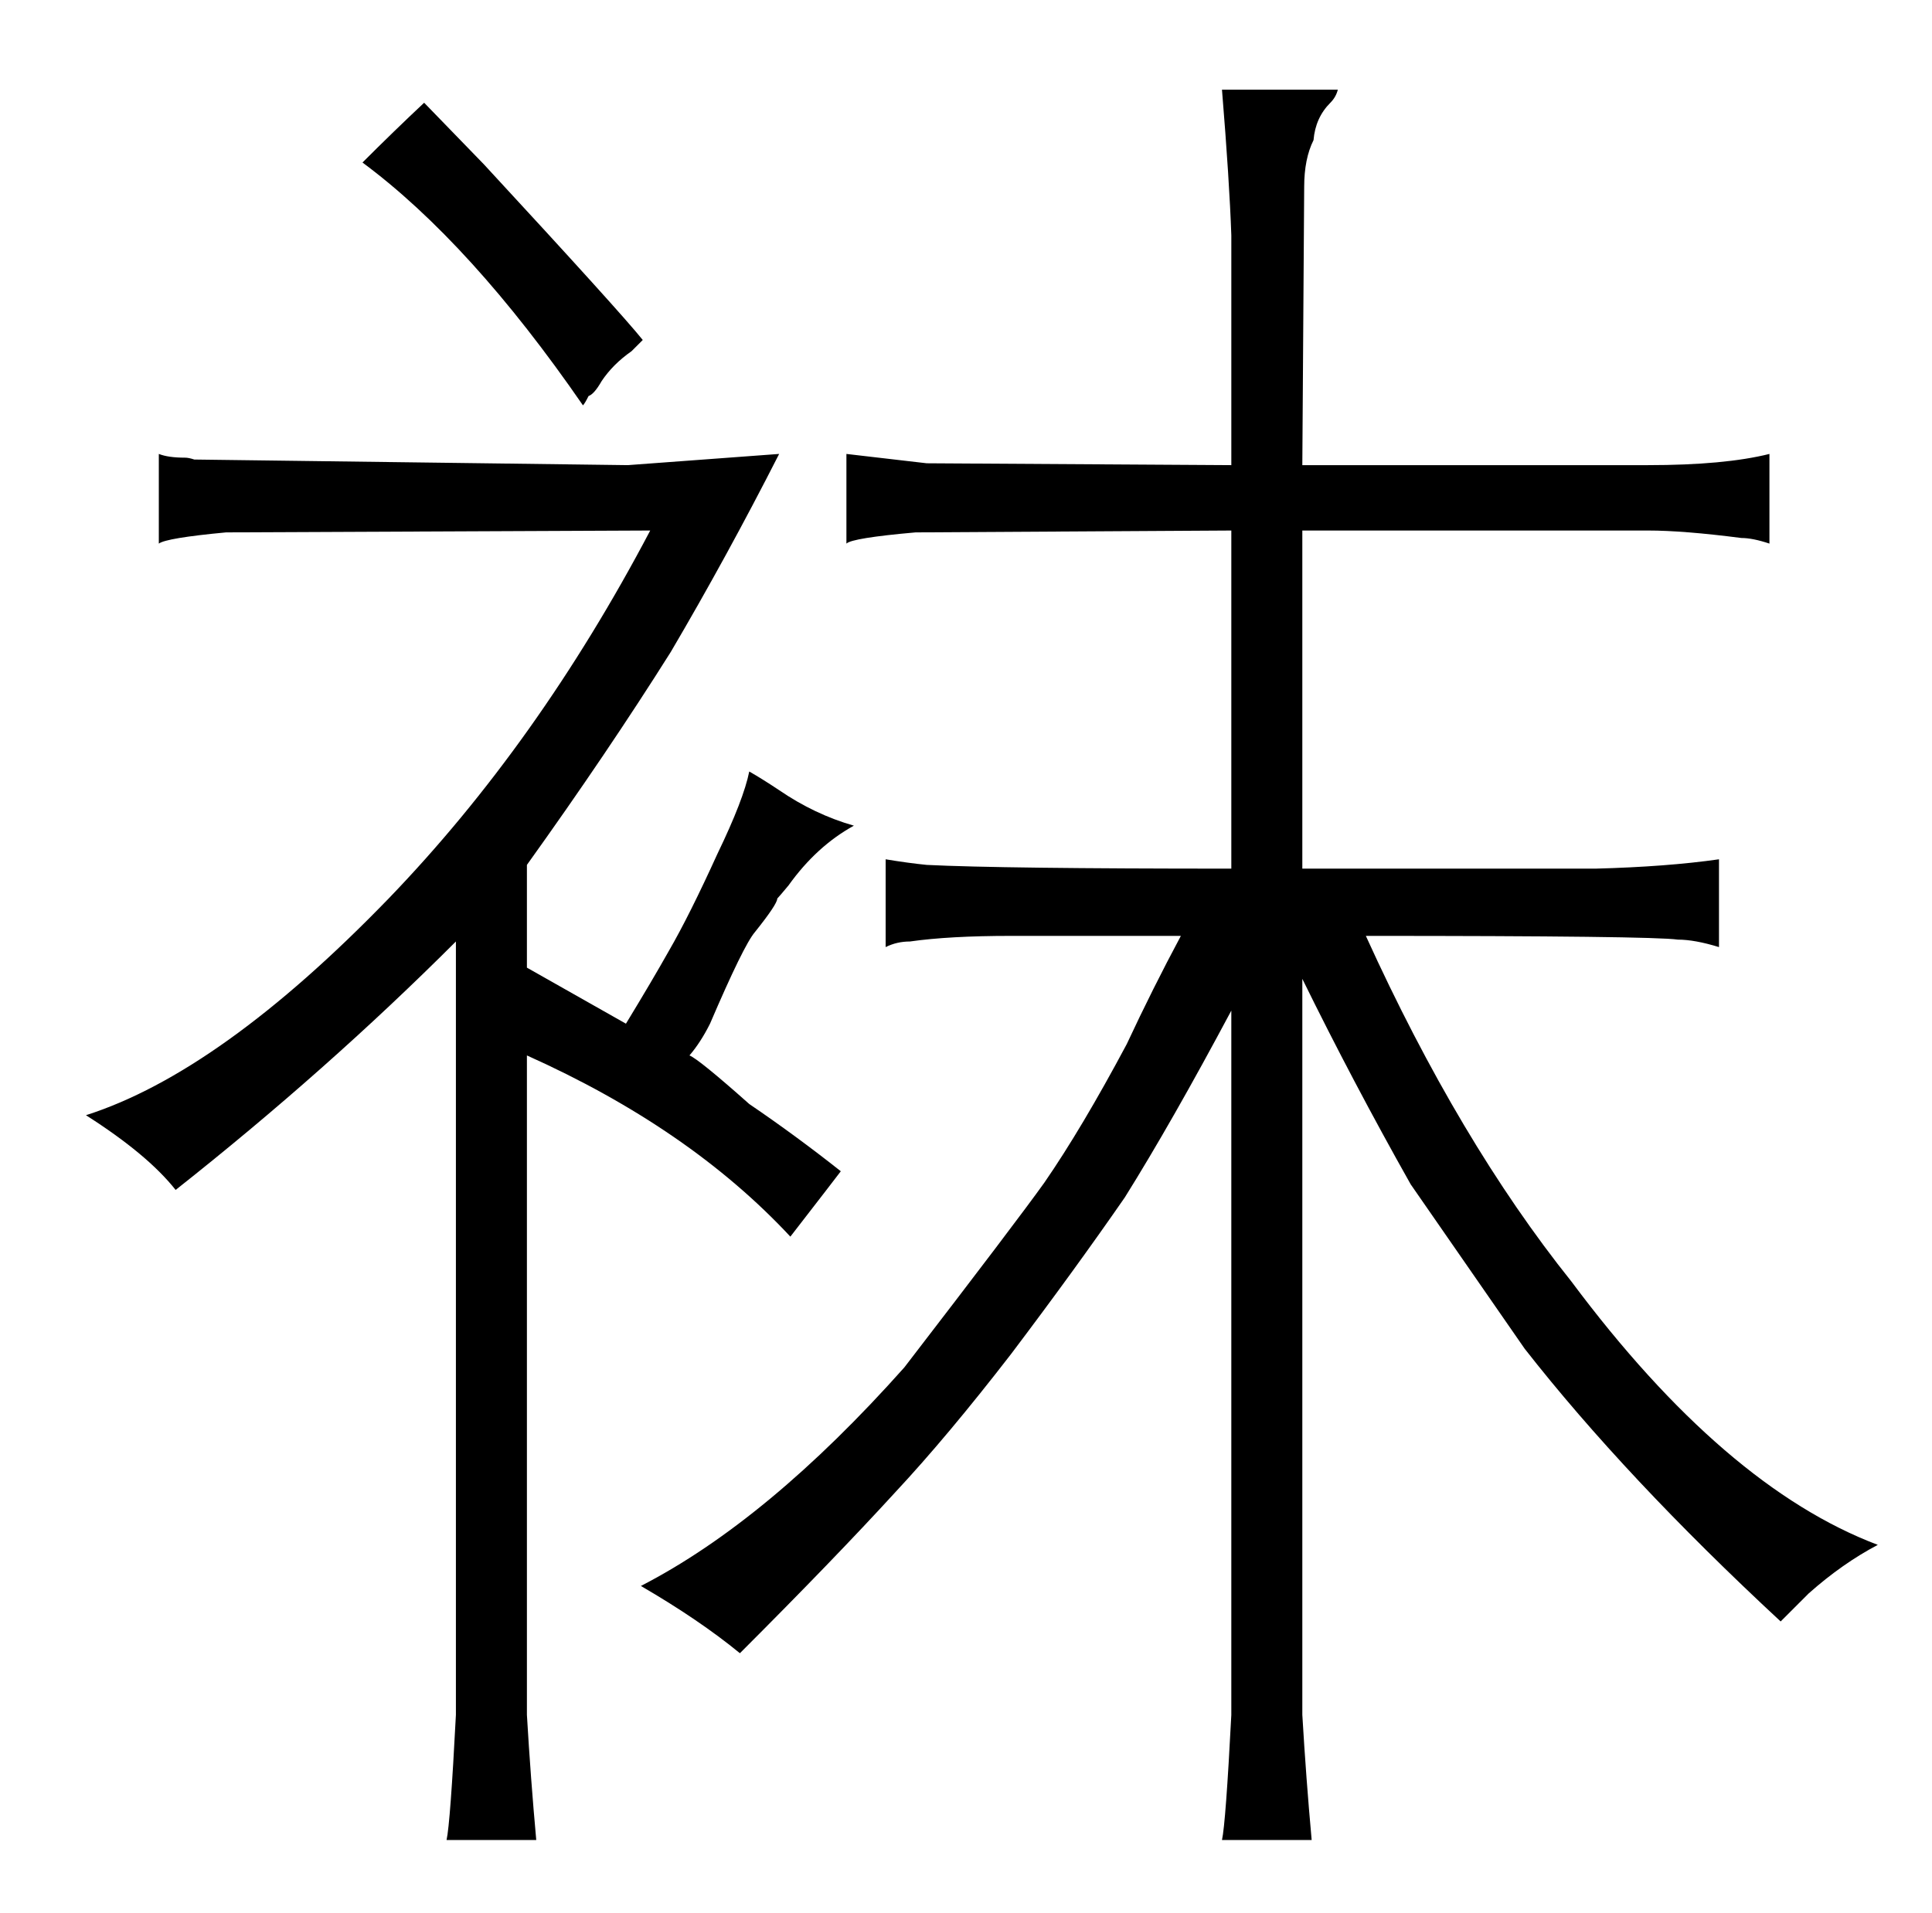 <?xml version="1.0" standalone="no"?>
<!DOCTYPE svg PUBLIC "-//W3C//DTD SVG 1.1//EN" "http://www.w3.org/Graphics/SVG/1.1/DTD/svg11.dtd" >
<svg xmlns="http://www.w3.org/2000/svg" xmlns:xlink="http://www.w3.org/1999/xlink" version="1.1" viewBox="-10 0 1034 1024">
  <g transform="matrix(1 0 0 -1 0 820)">
   <path fill="currentColor"
d="M234 -98q-3 -58 -5 -67h48q-3 33 -5 67v353q87 -39 141 -97q24 31 27 35q-24 19 -49 36q-27 24 -32 26q6 7 11 17q18 42 24 49q12 15 12 18q1 1 6 7q15 21 35 32q-21 6 -40 19q-9 6 -16 10q-3 -15 -17 -44q-15 -33 -26 -52q-9 -16 -23 -39l-53 30v55q43 60 77 114
q30 51 58 106l-81 -6l-232 3q-3 1 -5 1q-9 0 -14 2v-48q4 3 36 6l227 1q-60 -114 -140 -197q-90 -93 -162 -116q33 -21 48 -40q81 64 150 133v-414zM334 638q-12 15 -85 94l-32 33q-16 -15 -33 -32q58 -43 118 -130q1 1 3 5q3 1 7 8q6 9 16 16zM649 -98q-3 -58 -5 -67h48
q-3 33 -5 67v394q27 -55 58 -110l61 -88q54 -69 137 -146l15 15q18 16 37 26q-82 31 -164 141q-60 75 -110 185q153 0 167 -2q9 0 22 -4v47q-28 -4 -66 -5h-157v181h185q19 0 50 -4q6 0 15 -3v48q-24 -6 -65 -6h-185l1 149q0 15 5 25q1 12 9 20q3 3 4 7h-62q4 -49 5 -78
v-123l-163 1l-43 5v-48q3 3 37 6l169 1v-181q-123 0 -163 2q-10 1 -22 3v-47q6 3 13 3q21 3 54 3h91q-15 -28 -29 -58q-24 -45 -44 -74q-15 -21 -75 -99q-73 -82 -141 -117q31 -18 53 -36q51 51 83 86q28 30 62 74q34 45 61 84q25 40 57 100v-377z" />
  </g>

</svg>
